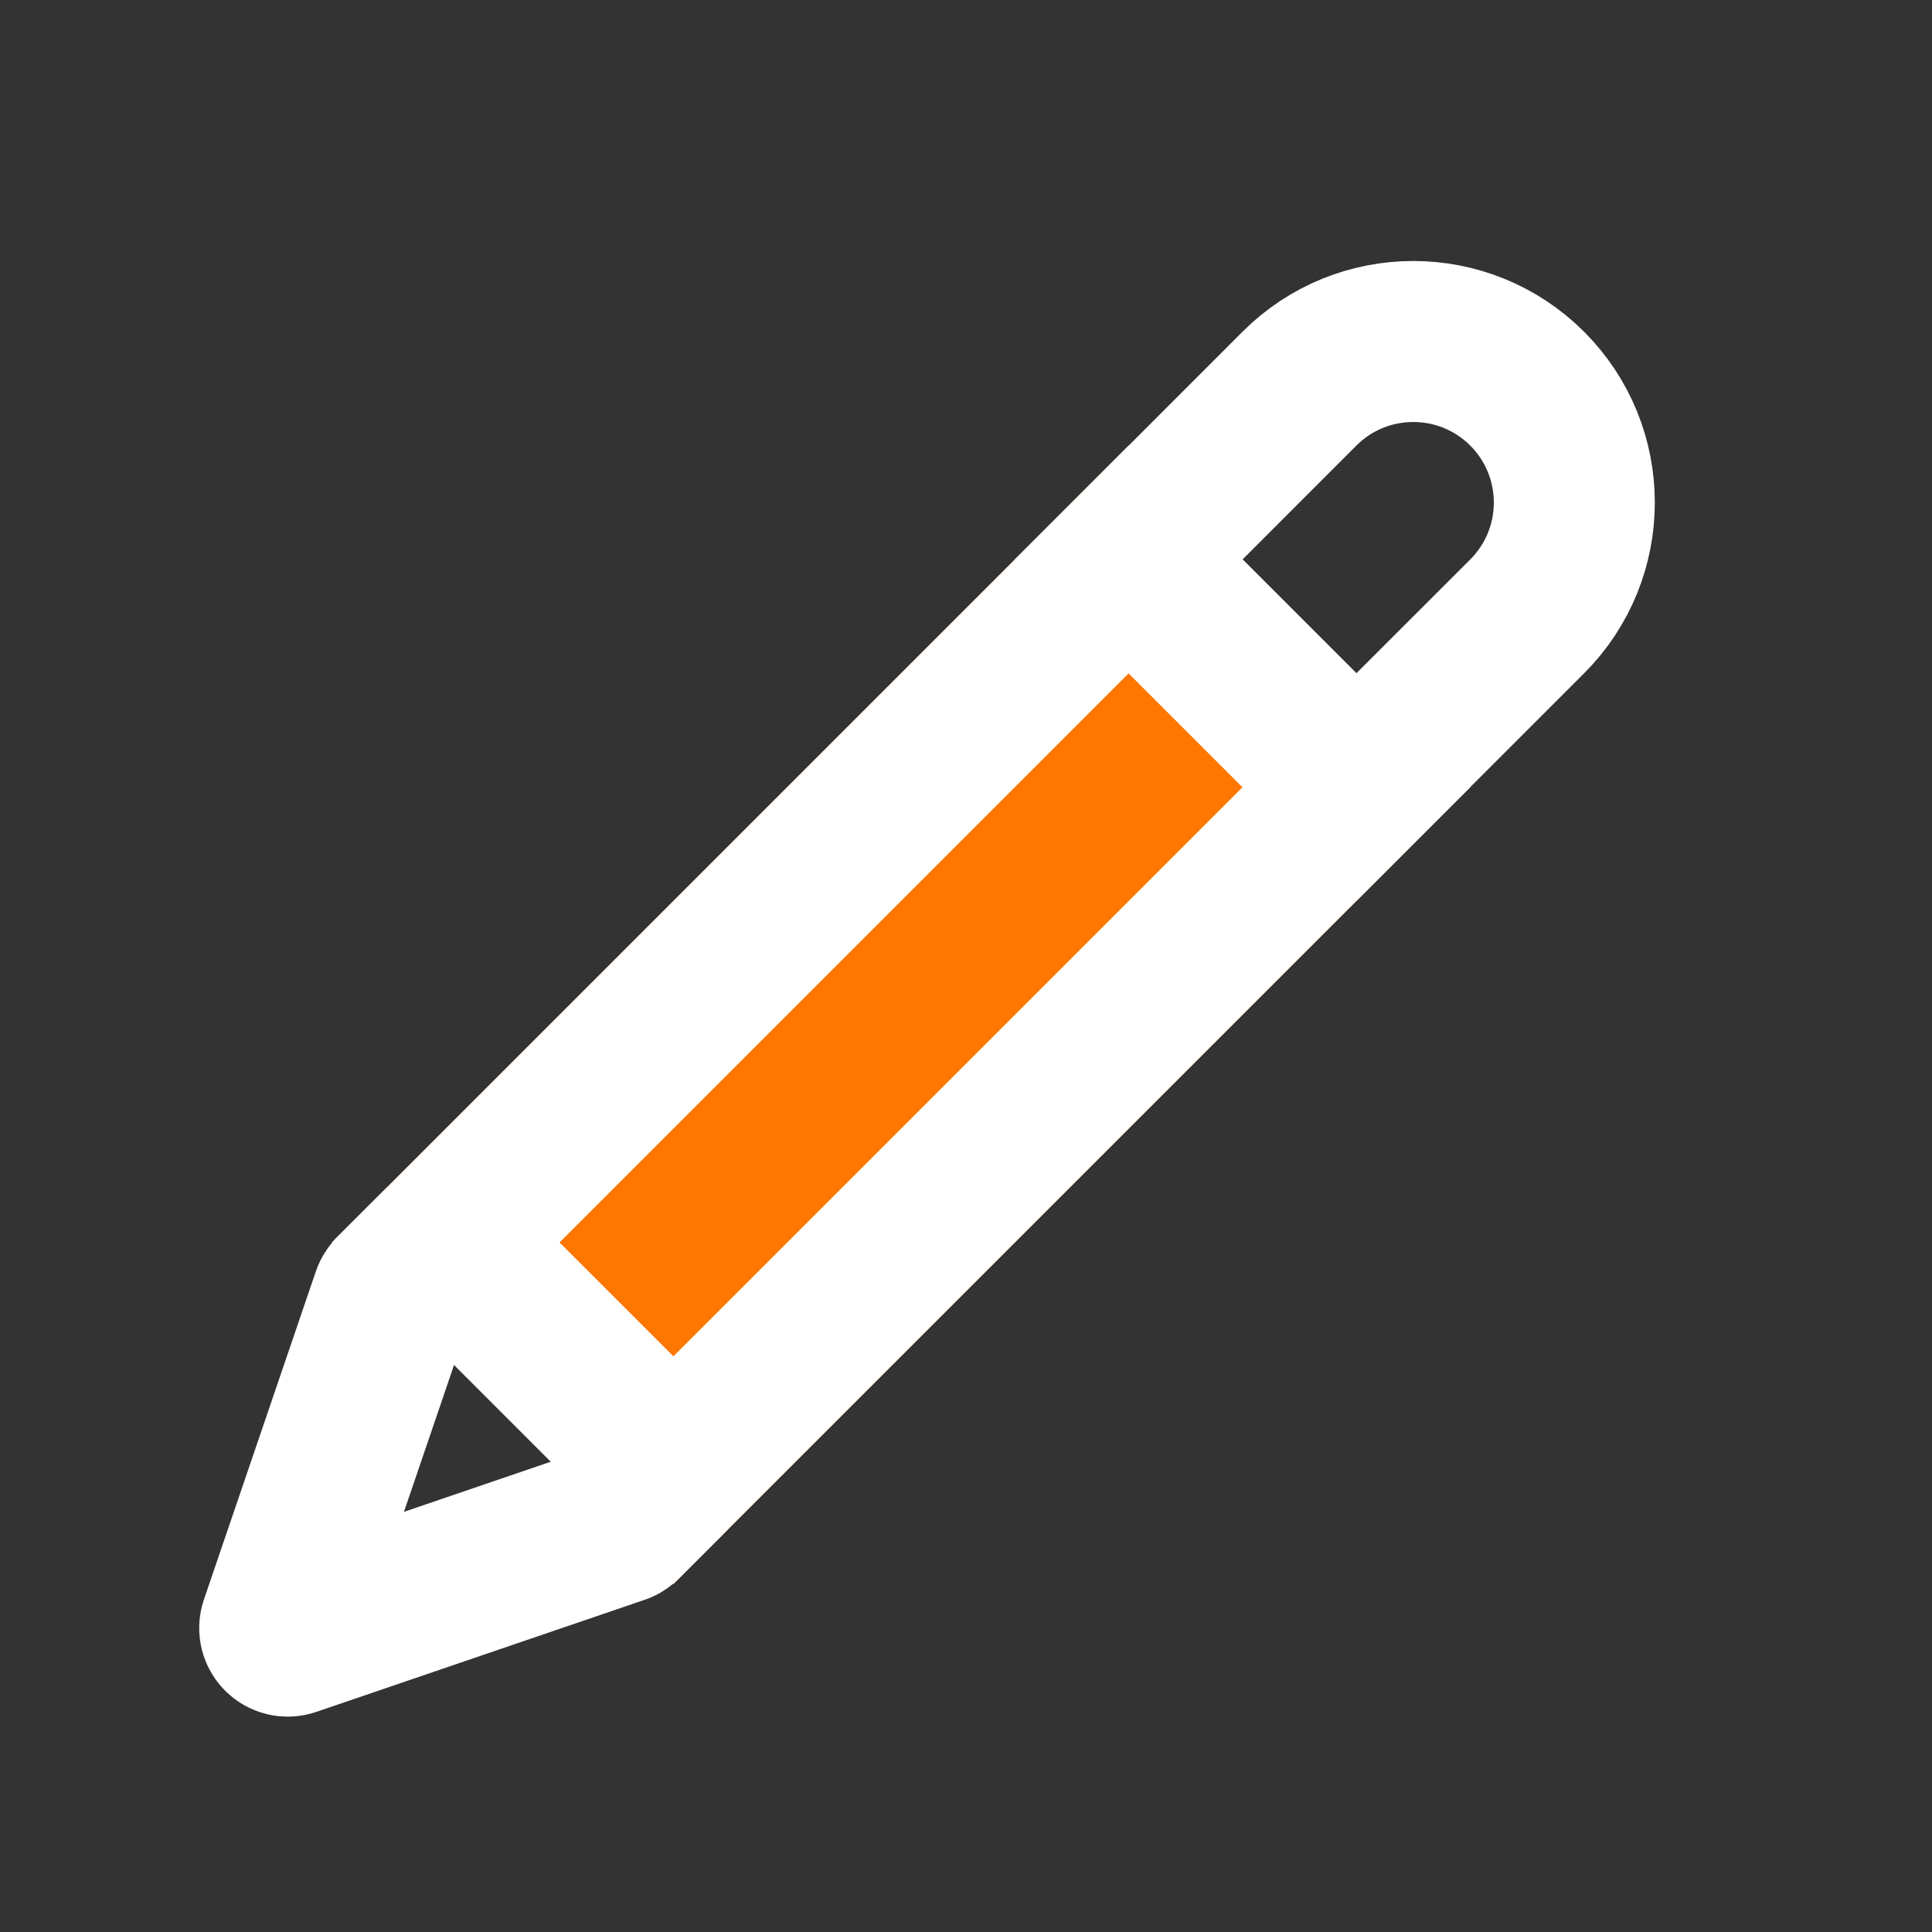 <svg width="24" height="24" viewBox="0 0 24 24" fill="none" xmlns="http://www.w3.org/2000/svg">
<rect x="0" y="0" width="24" height="24" fill="#333333" stroke="none"/>
<g id="Property 1=duotone">
<rect id="tone2" x="14.021" y="5.536" width="6" height="14" transform="rotate(45 14.021 5.536)" fill="#FF7700"/>
<g id="tone1">
<path id="Rectangle 17" d="M18.971 4.828C19.752 5.609 19.752 6.876 18.971 7.657L16.849 9.778L14.021 6.95L16.142 4.828C16.923 4.047 18.189 4.047 18.971 4.828Z" stroke="white" stroke-width="2"/>
<rect id="Rectangle 18" x="14.021" y="6.95" width="4" height="12" transform="rotate(45 14.021 6.95)" stroke="white" stroke-width="2"/>
<path id="Vector 143" d="M4.895 16.075L5.465 15.506C5.504 15.467 5.567 15.467 5.606 15.506L8.293 18.193C8.332 18.232 8.332 18.295 8.293 18.334L7.724 18.904C7.713 18.914 7.7 18.923 7.685 18.927L3.607 20.319C3.528 20.346 3.453 20.271 3.48 20.192L4.871 16.114C4.876 16.099 4.885 16.086 4.895 16.075Z" stroke="white" stroke-width="2"/>
</g>
</g>
</svg>
